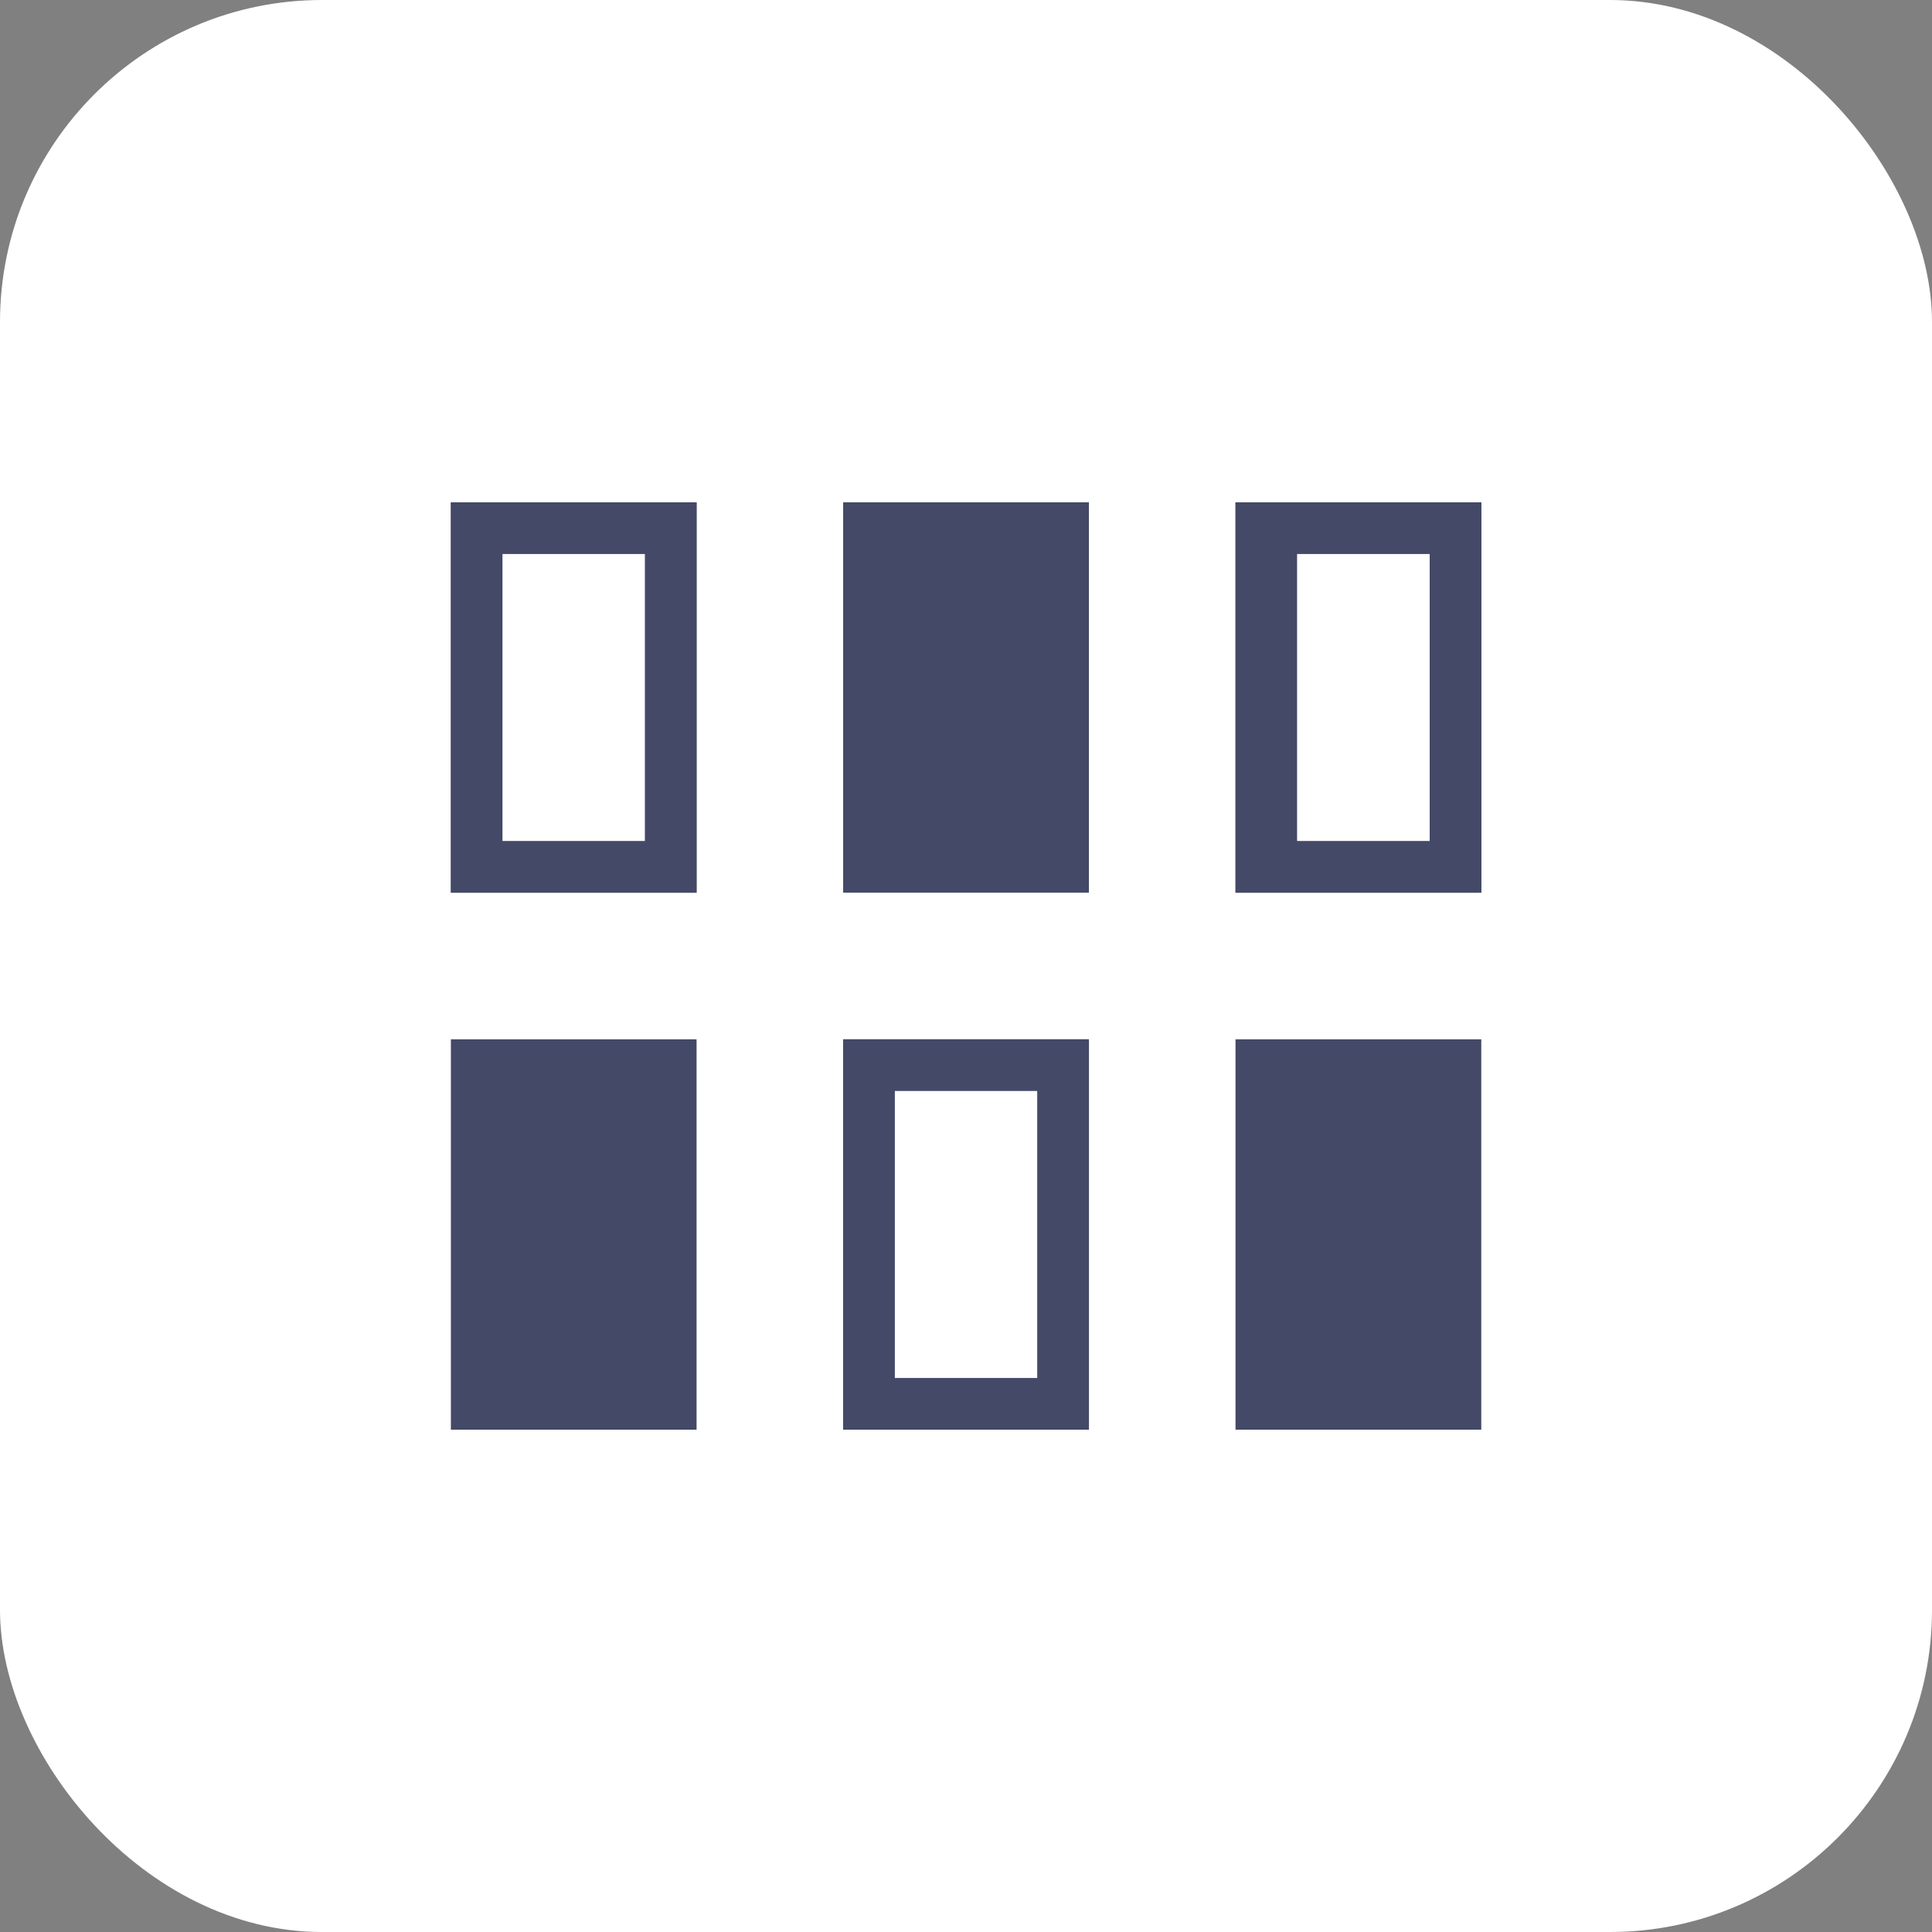 <svg width="24" height="24" viewBox="0 0 24 24" fill="none" xmlns="http://www.w3.org/2000/svg">
<rect x="0" y="0" width="24" height="24" fill="#808080" stroke="none"/>
<g clip-path="url(#clip0_33521_15830)">
<rect width="24" height="24" rx="4" fill="white"/>
<path d="M5.601 17.76V12.911H8.653V17.76H5.601ZM10.474 17.76V12.911H13.527V17.76H10.474ZM15.348 17.76V12.911H18.401V17.76H15.348ZM11.114 17.12H12.887V13.55H11.114V17.12ZM5.601 11.089V6.24H8.653V11.089H5.601ZM10.474 11.089V6.24H13.527V11.089H10.474ZM15.348 11.089V6.24H18.401V11.089H15.348ZM6.241 10.449H8.013V6.88H6.241V10.449ZM16.111 10.449H17.761V6.88H16.111V10.449Z" fill="#434966"/>
<path d="M10.474 17.76V12.911H13.527V17.76H10.474ZM11.114 17.12H12.887V13.55H11.114V17.12ZM5.601 11.089V6.24H8.653V11.089H5.601ZM15.348 11.089V6.24H18.401V11.089H15.348ZM6.241 10.449H8.013V6.88H6.241V10.449ZM16.111 10.449H17.761V6.88H16.111V10.449Z" fill="#434966"/>
</g>
<defs>
<clipPath id="clip0_33521_15830">
<rect width="24" height="24" rx="4" fill="white"/>
</clipPath>
</defs>
</svg>

